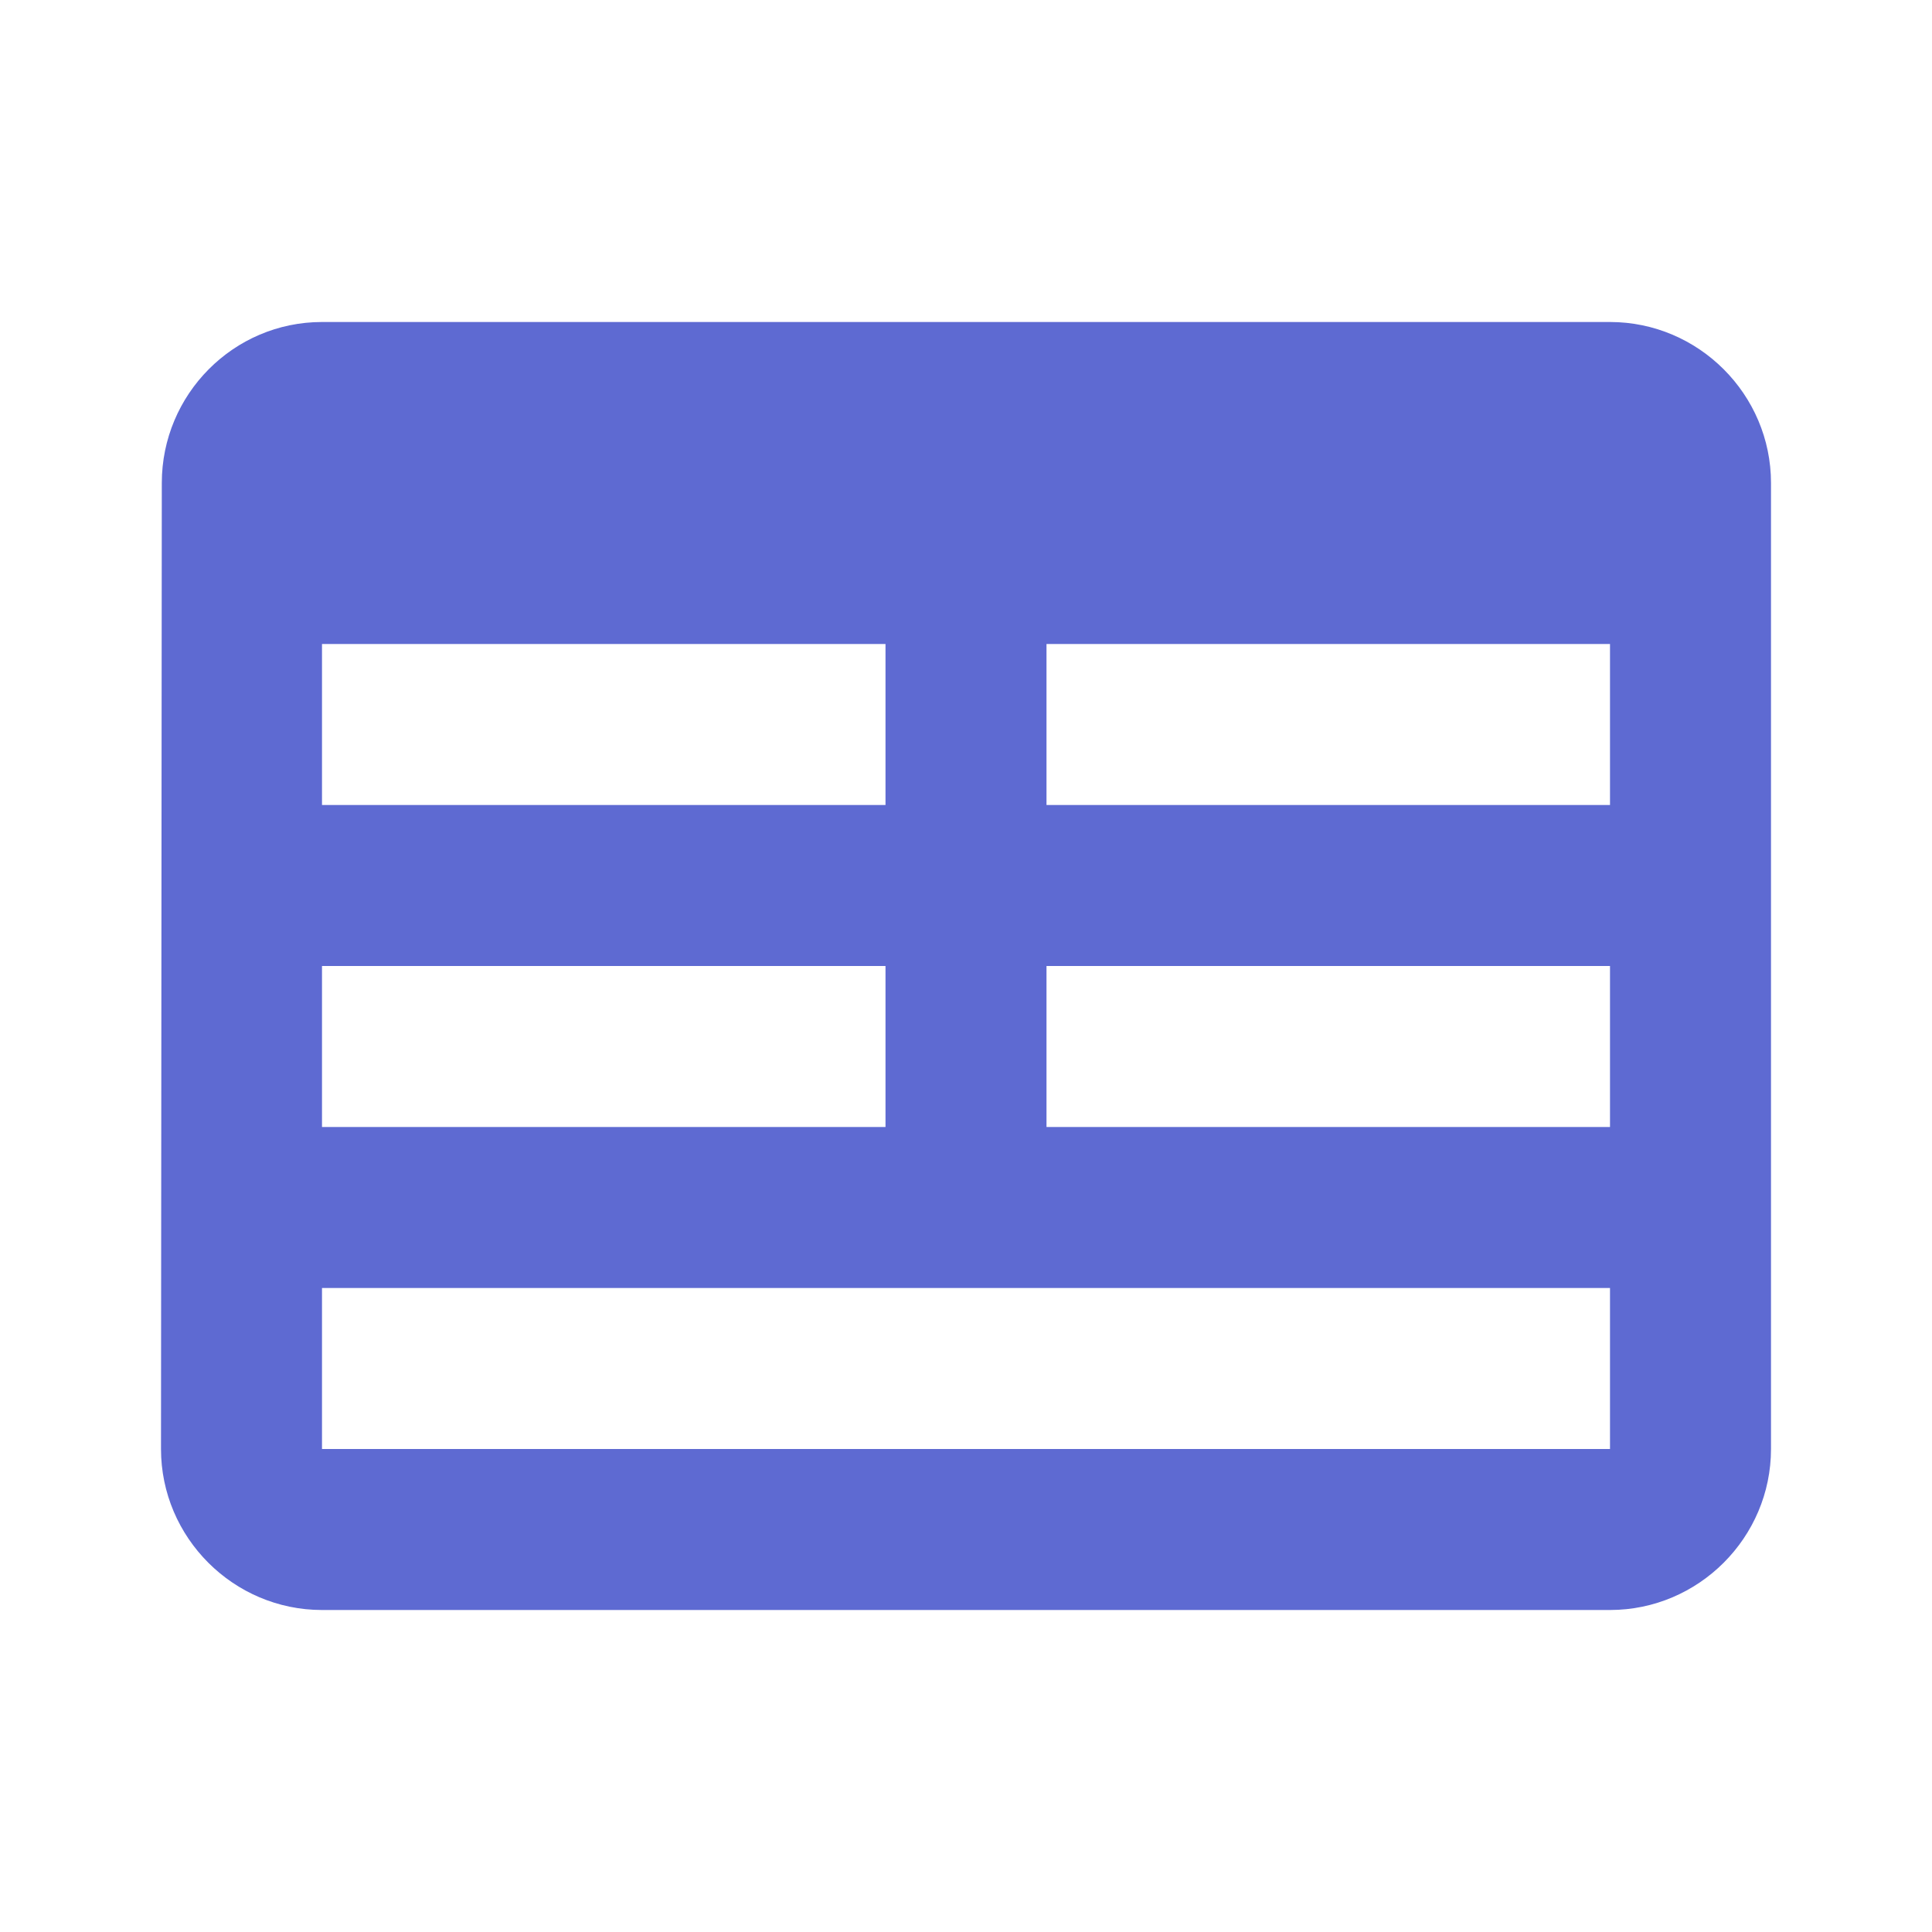 <svg xmlns='http://www.w3.org/2000/svg' width='512' height='512' viewBox='0 0 24 24'><path fill='#5E6AD2' d='M20 4H4c-1.1 0-1.99.9-1.99 2L2 18c0 1.1.9 2 2 2h16c1.1 0 2-.9 2-2V6c0-1.1-.9-2-2-2zm-9 6H4V8h7v2zm0 4H4v-2h7v2zm9 4H4v-2h16v2zm0-4h-7v-2h7v2zm0-4h-7V8h7v2z'/></svg>
